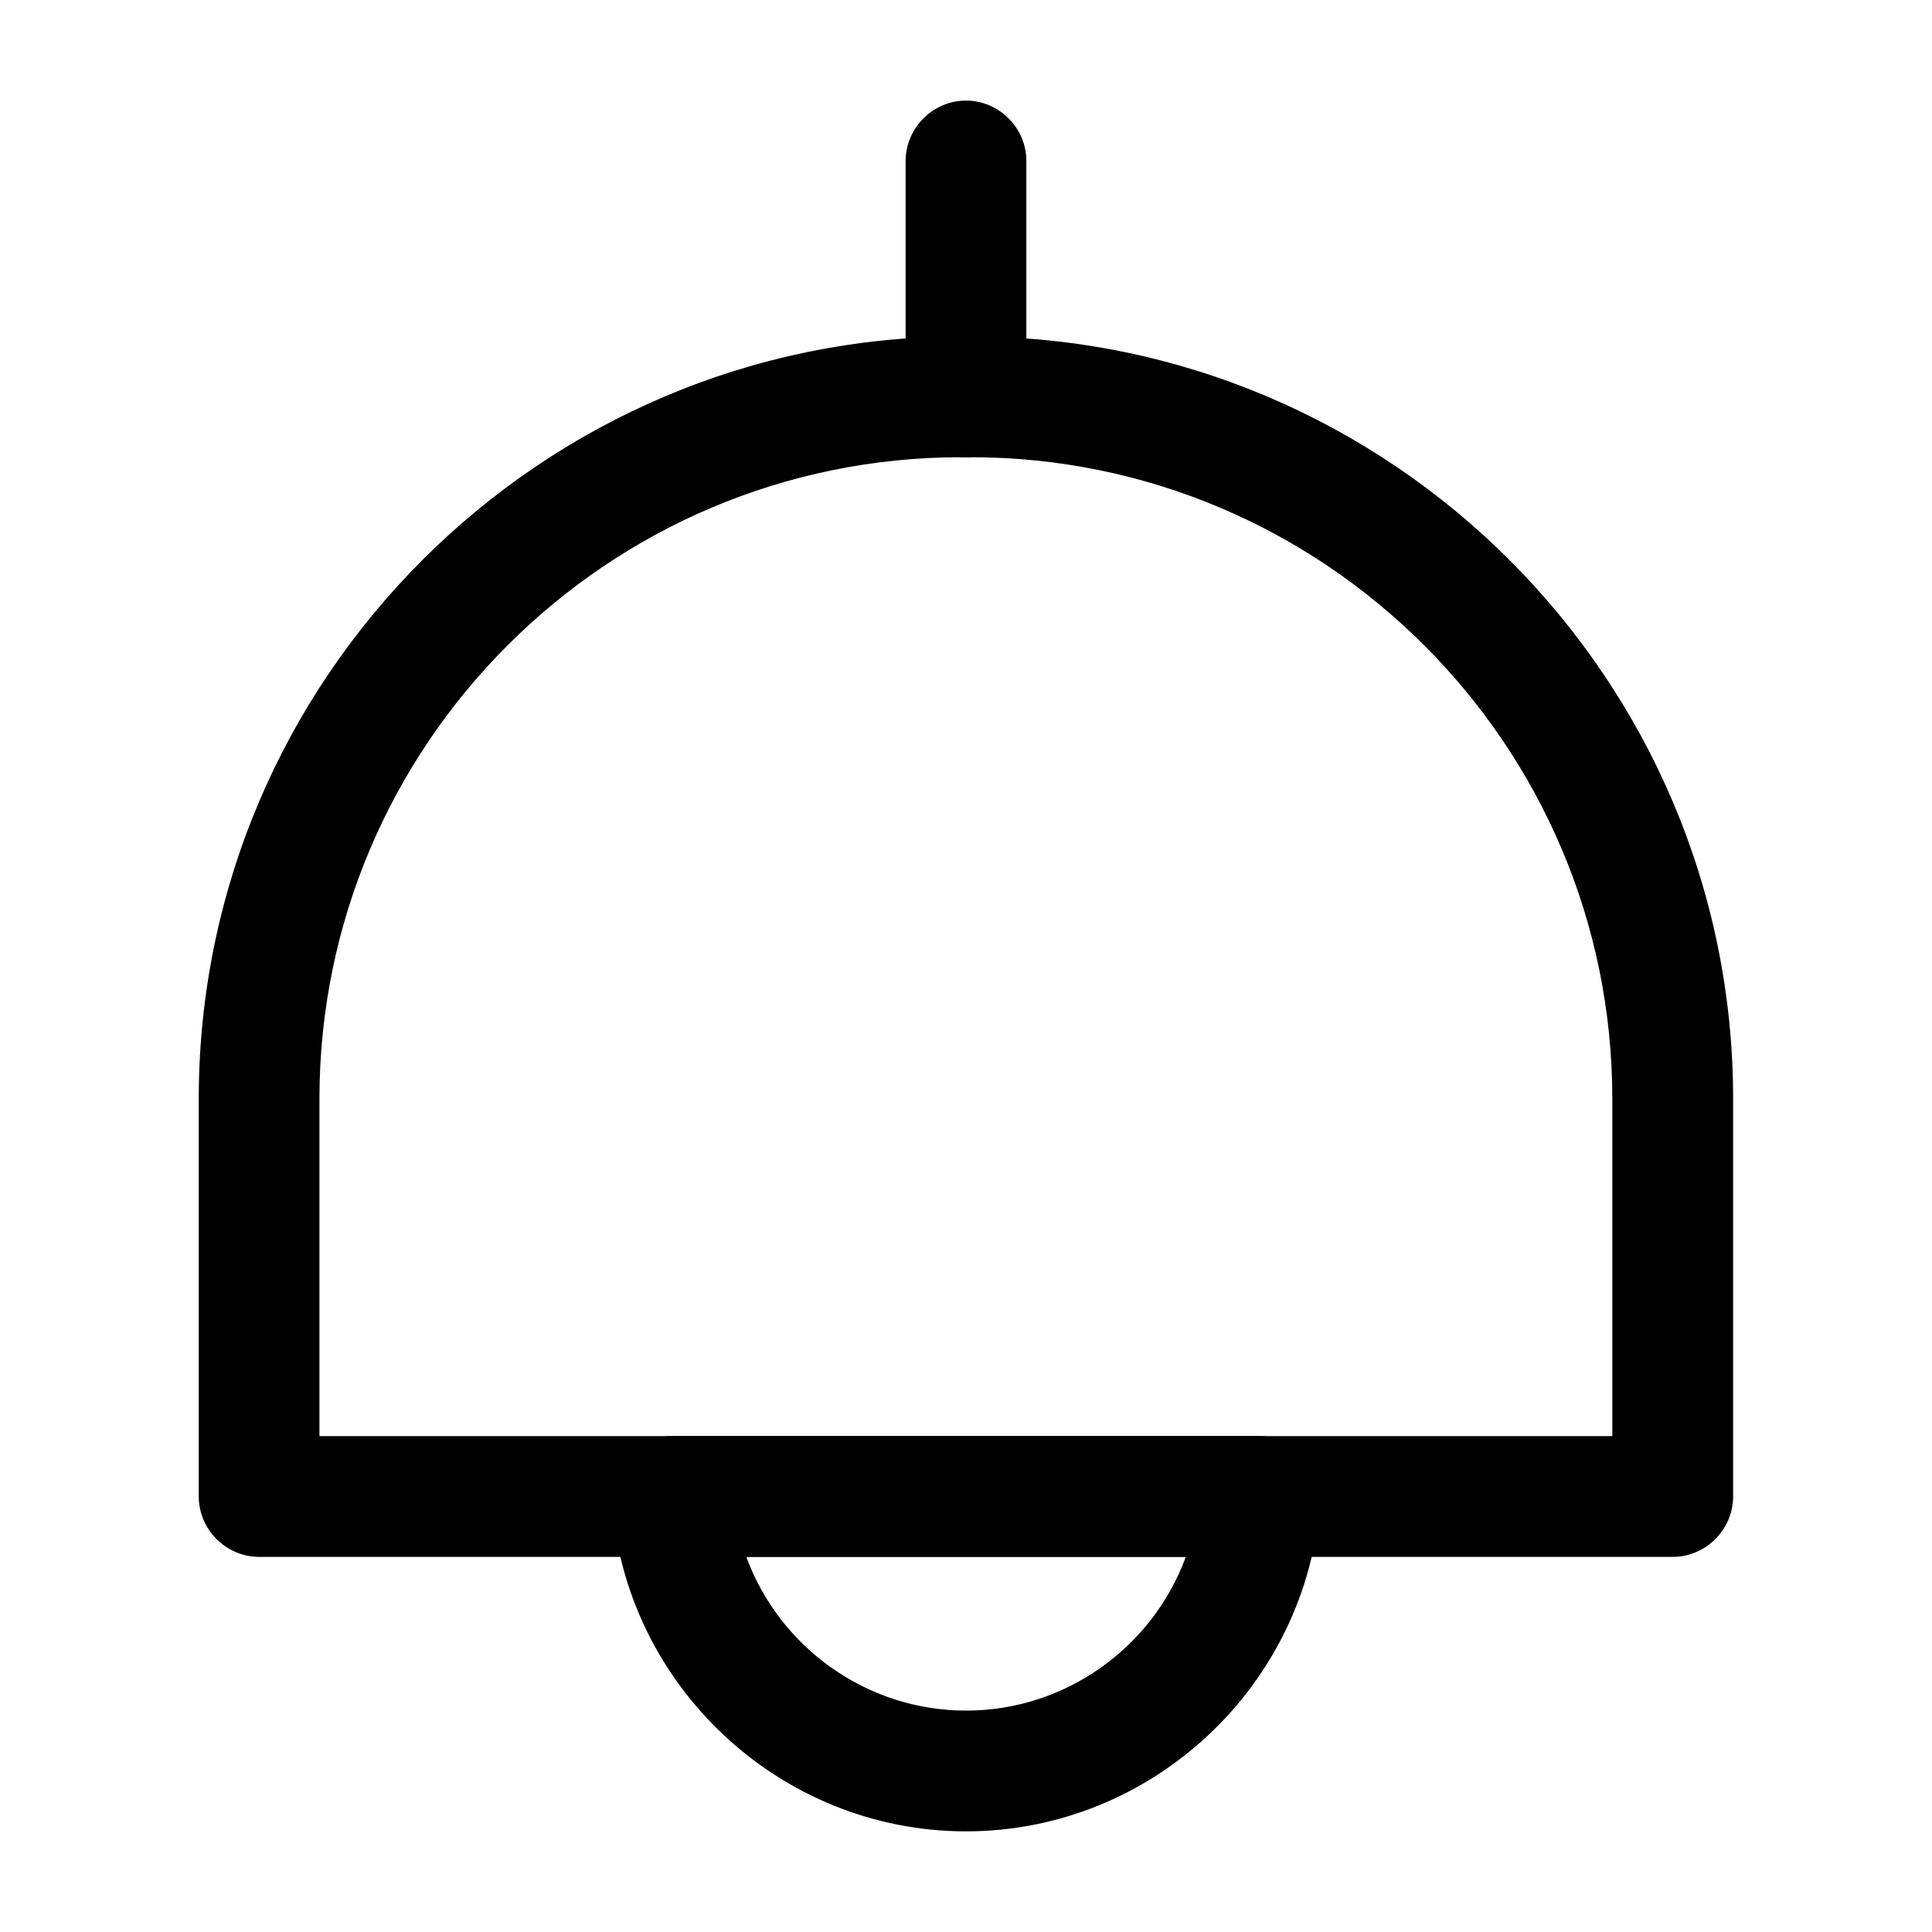 <!-- Generated by IcoMoon.io -->
<svg version="1.1" xmlns="http://www.w3.org/2000/svg" width="32" height="32" viewBox="0 0 32 32">
<title>lamp-1</title>
<path d="M27.705 25.787h-23.413c-0.547 0-1-0.453-1-1v-6.587c0-6.96 5.667-12.627 12.627-12.627h0.16c6.96 0 12.627 5.667 12.627 12.627v6.587c0 0.547-0.453 1-1 1zM5.292 23.787h21.413v-5.587c0-5.867-4.773-10.627-10.627-10.627h-0.16c-5.867 0-10.627 4.773-10.627 10.627v5.587z"></path>
<path d="M16 7.573c-0.547 0-1-0.453-1-1v-3.907c0-0.547 0.453-1 1-1s1 0.453 1 1v3.907c0 0.547-0.453 1-1 1z"></path>
<path d="M16.001 30.333c-3.080 0-5.653-2.413-5.867-5.48-0.013-0.28 0.080-0.547 0.267-0.747s0.453-0.32 0.733-0.32h9.733c0.28 0 0.547 0.12 0.733 0.32s0.28 0.48 0.267 0.747c-0.213 3.067-2.787 5.48-5.867 5.48zM12.361 25.786c0.547 1.493 1.987 2.547 3.64 2.547s3.093-1.053 3.64-2.547h-7.28z"></path>
</svg>
